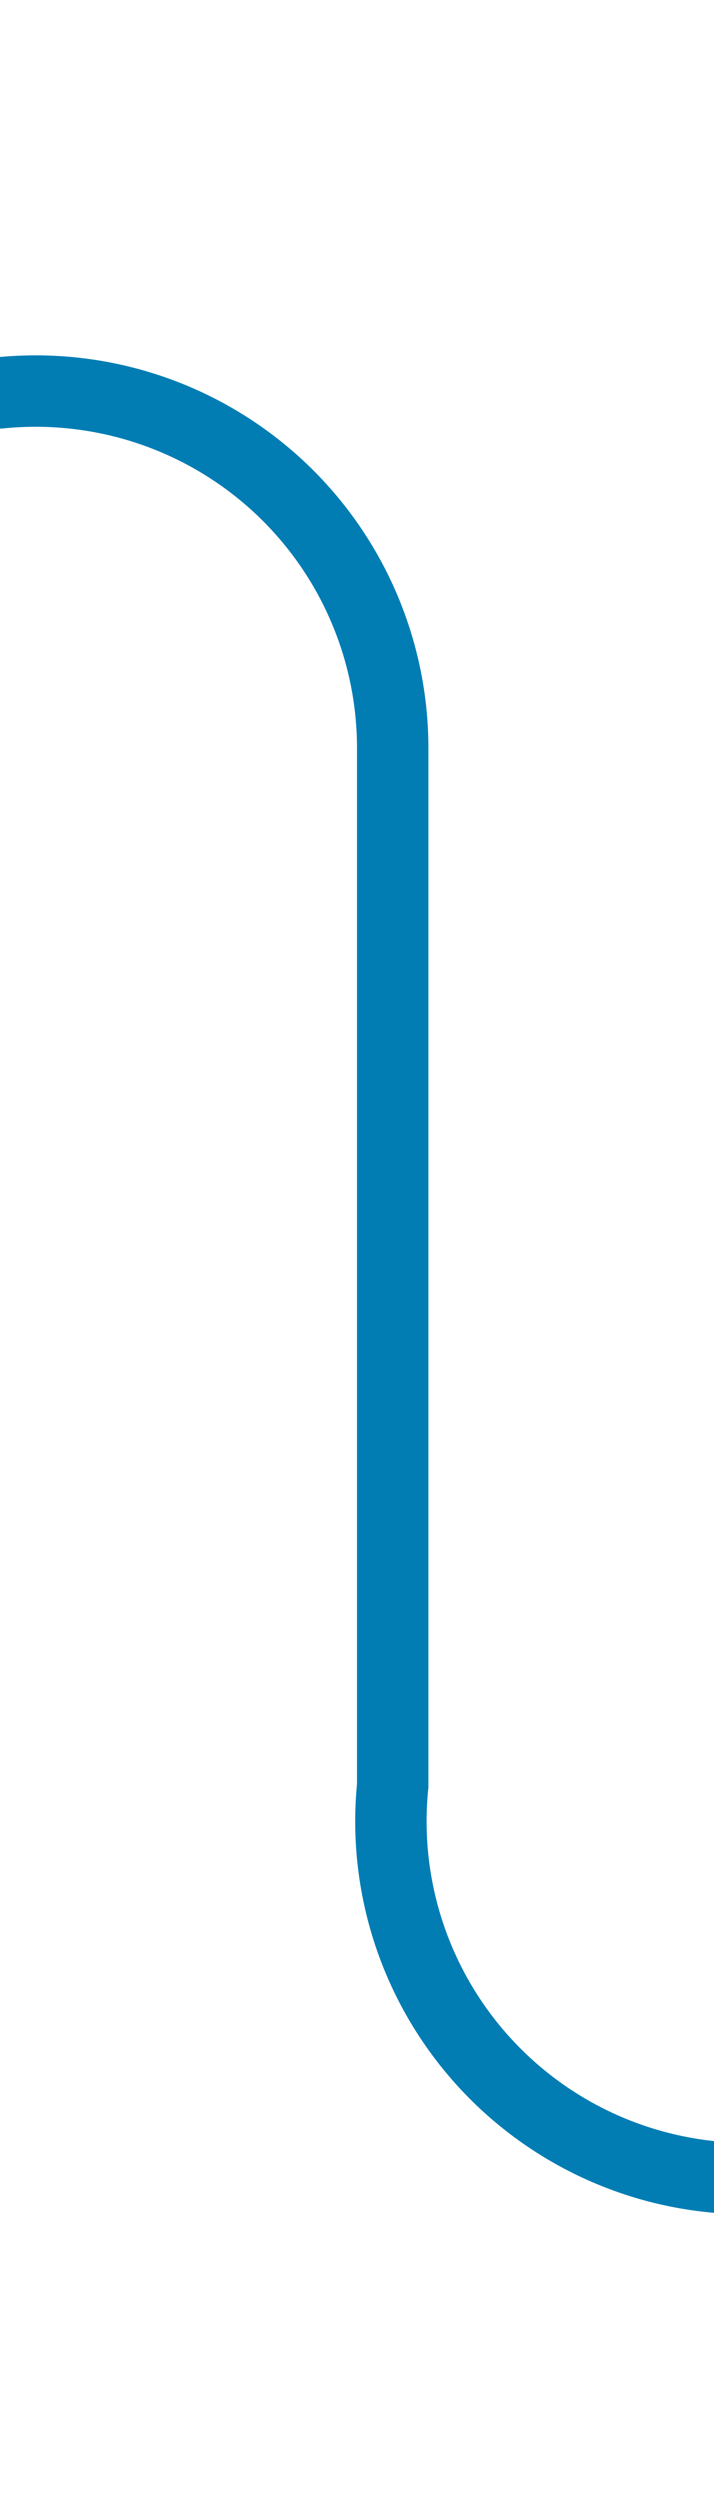 ﻿<?xml version="1.0" encoding="utf-8"?>
<svg version="1.1" xmlns:xlink="http://www.w3.org/1999/xlink" width="10px" height="35px" preserveAspectRatio="xMidYMin meet" viewBox="662 641  8 35" xmlns="http://www.w3.org/2000/svg">
  <path d="M 620.5 645.5  A 1 1 0 0 0 621.5 646.5 L 661 646.5  A 5 5 0 0 1 666.5 651.5 L 666.5 666  A 5 5 0 0 0 671.5 671.5 L 701 671.5  " stroke-width="1" stroke="#027db4" fill="none" />
  <path d="M 700 677.8  L 706 671.5  L 700 665.2  L 700 677.8  Z " fill-rule="nonzero" fill="#027db4" stroke="none" />
</svg>